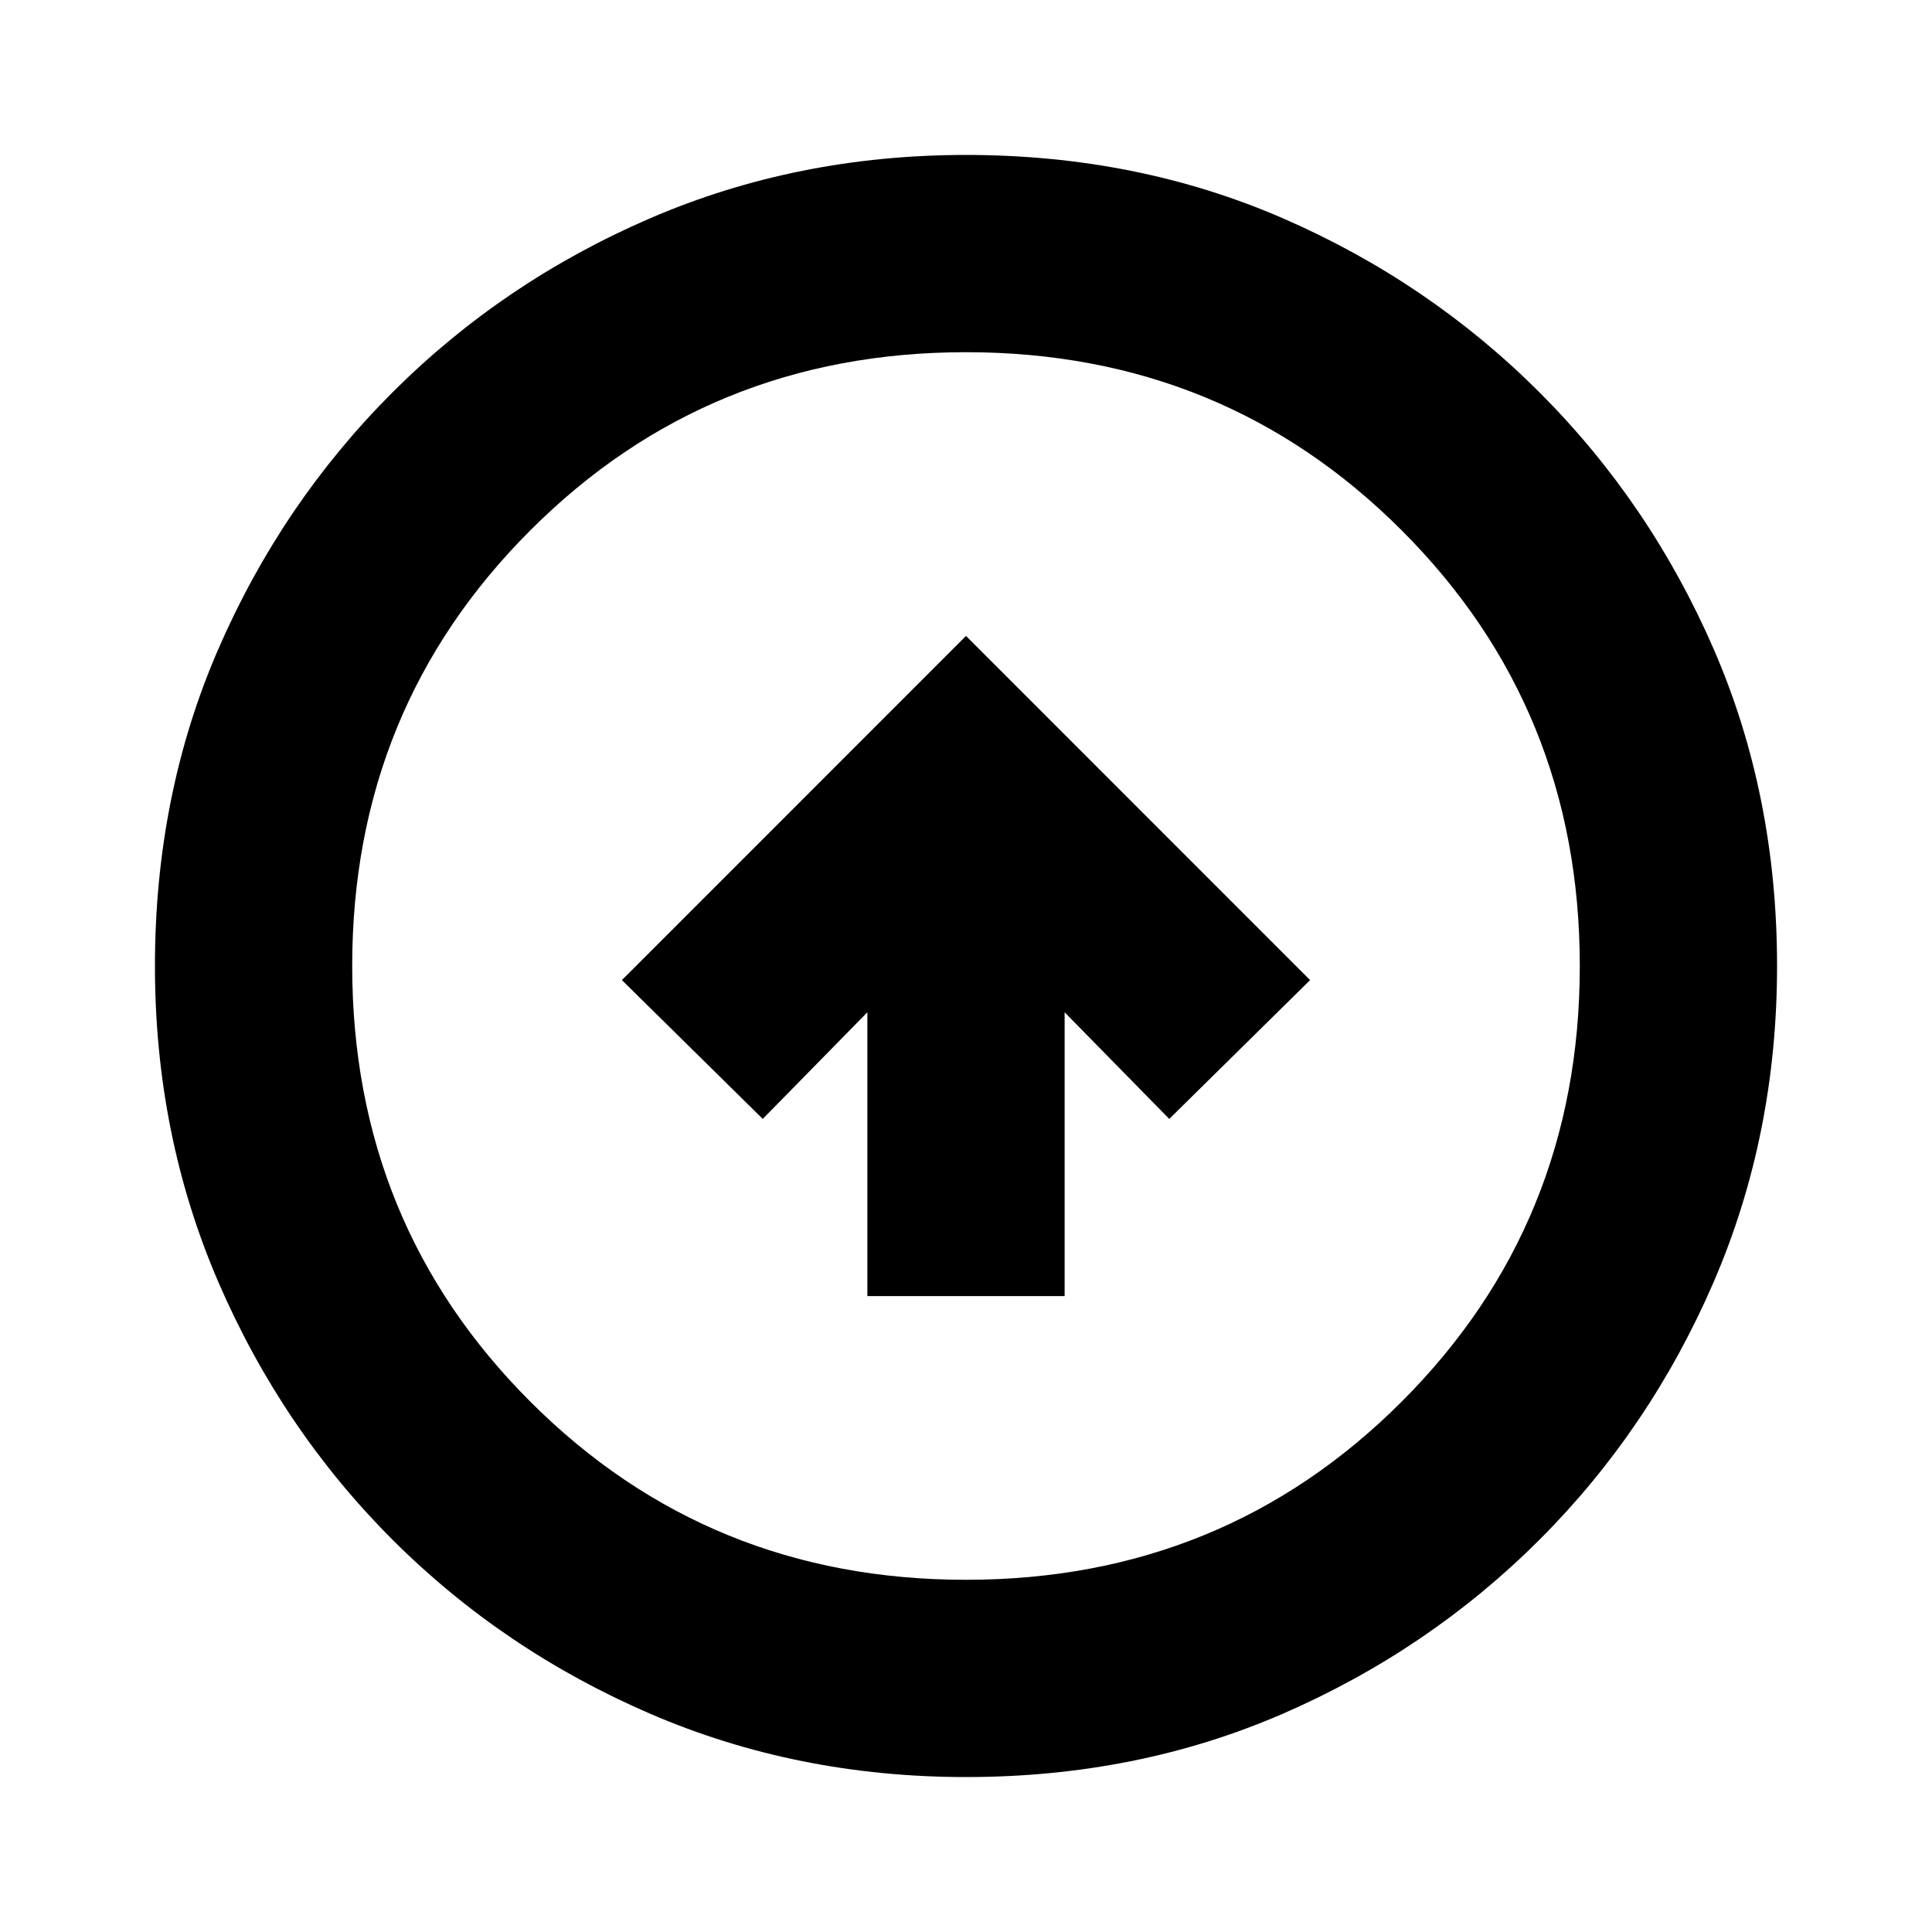 <svg xmlns="http://www.w3.org/2000/svg" height="20" width="20"><path d="M8.979 13.417h2.042v-2.938l1.083 1.104 1.458-1.437L10 6.583l-3.562 3.563 1.458 1.437 1.083-1.104ZM10 18.396q-1.75 0-3.271-.656-1.521-.657-2.667-1.802-1.145-1.146-1.802-2.667Q1.604 11.75 1.604 10q0-1.771.656-3.281.657-1.511 1.802-2.656Q5.208 2.917 6.729 2.26 8.25 1.604 10 1.604q1.771 0 3.281.656 1.511.657 2.657 1.803 1.145 1.145 1.802 2.656.656 1.51.656 3.281 0 1.75-.656 3.271-.657 1.521-1.802 2.667-1.146 1.145-2.657 1.802-1.51.656-3.281.656Zm0-2.042q2.667 0 4.51-1.844 1.844-1.843 1.844-4.51T14.51 5.49Q12.667 3.646 10 3.646T5.49 5.49Q3.646 7.333 3.646 10t1.844 4.51q1.843 1.844 4.51 1.844ZM10 10Z"/></svg>